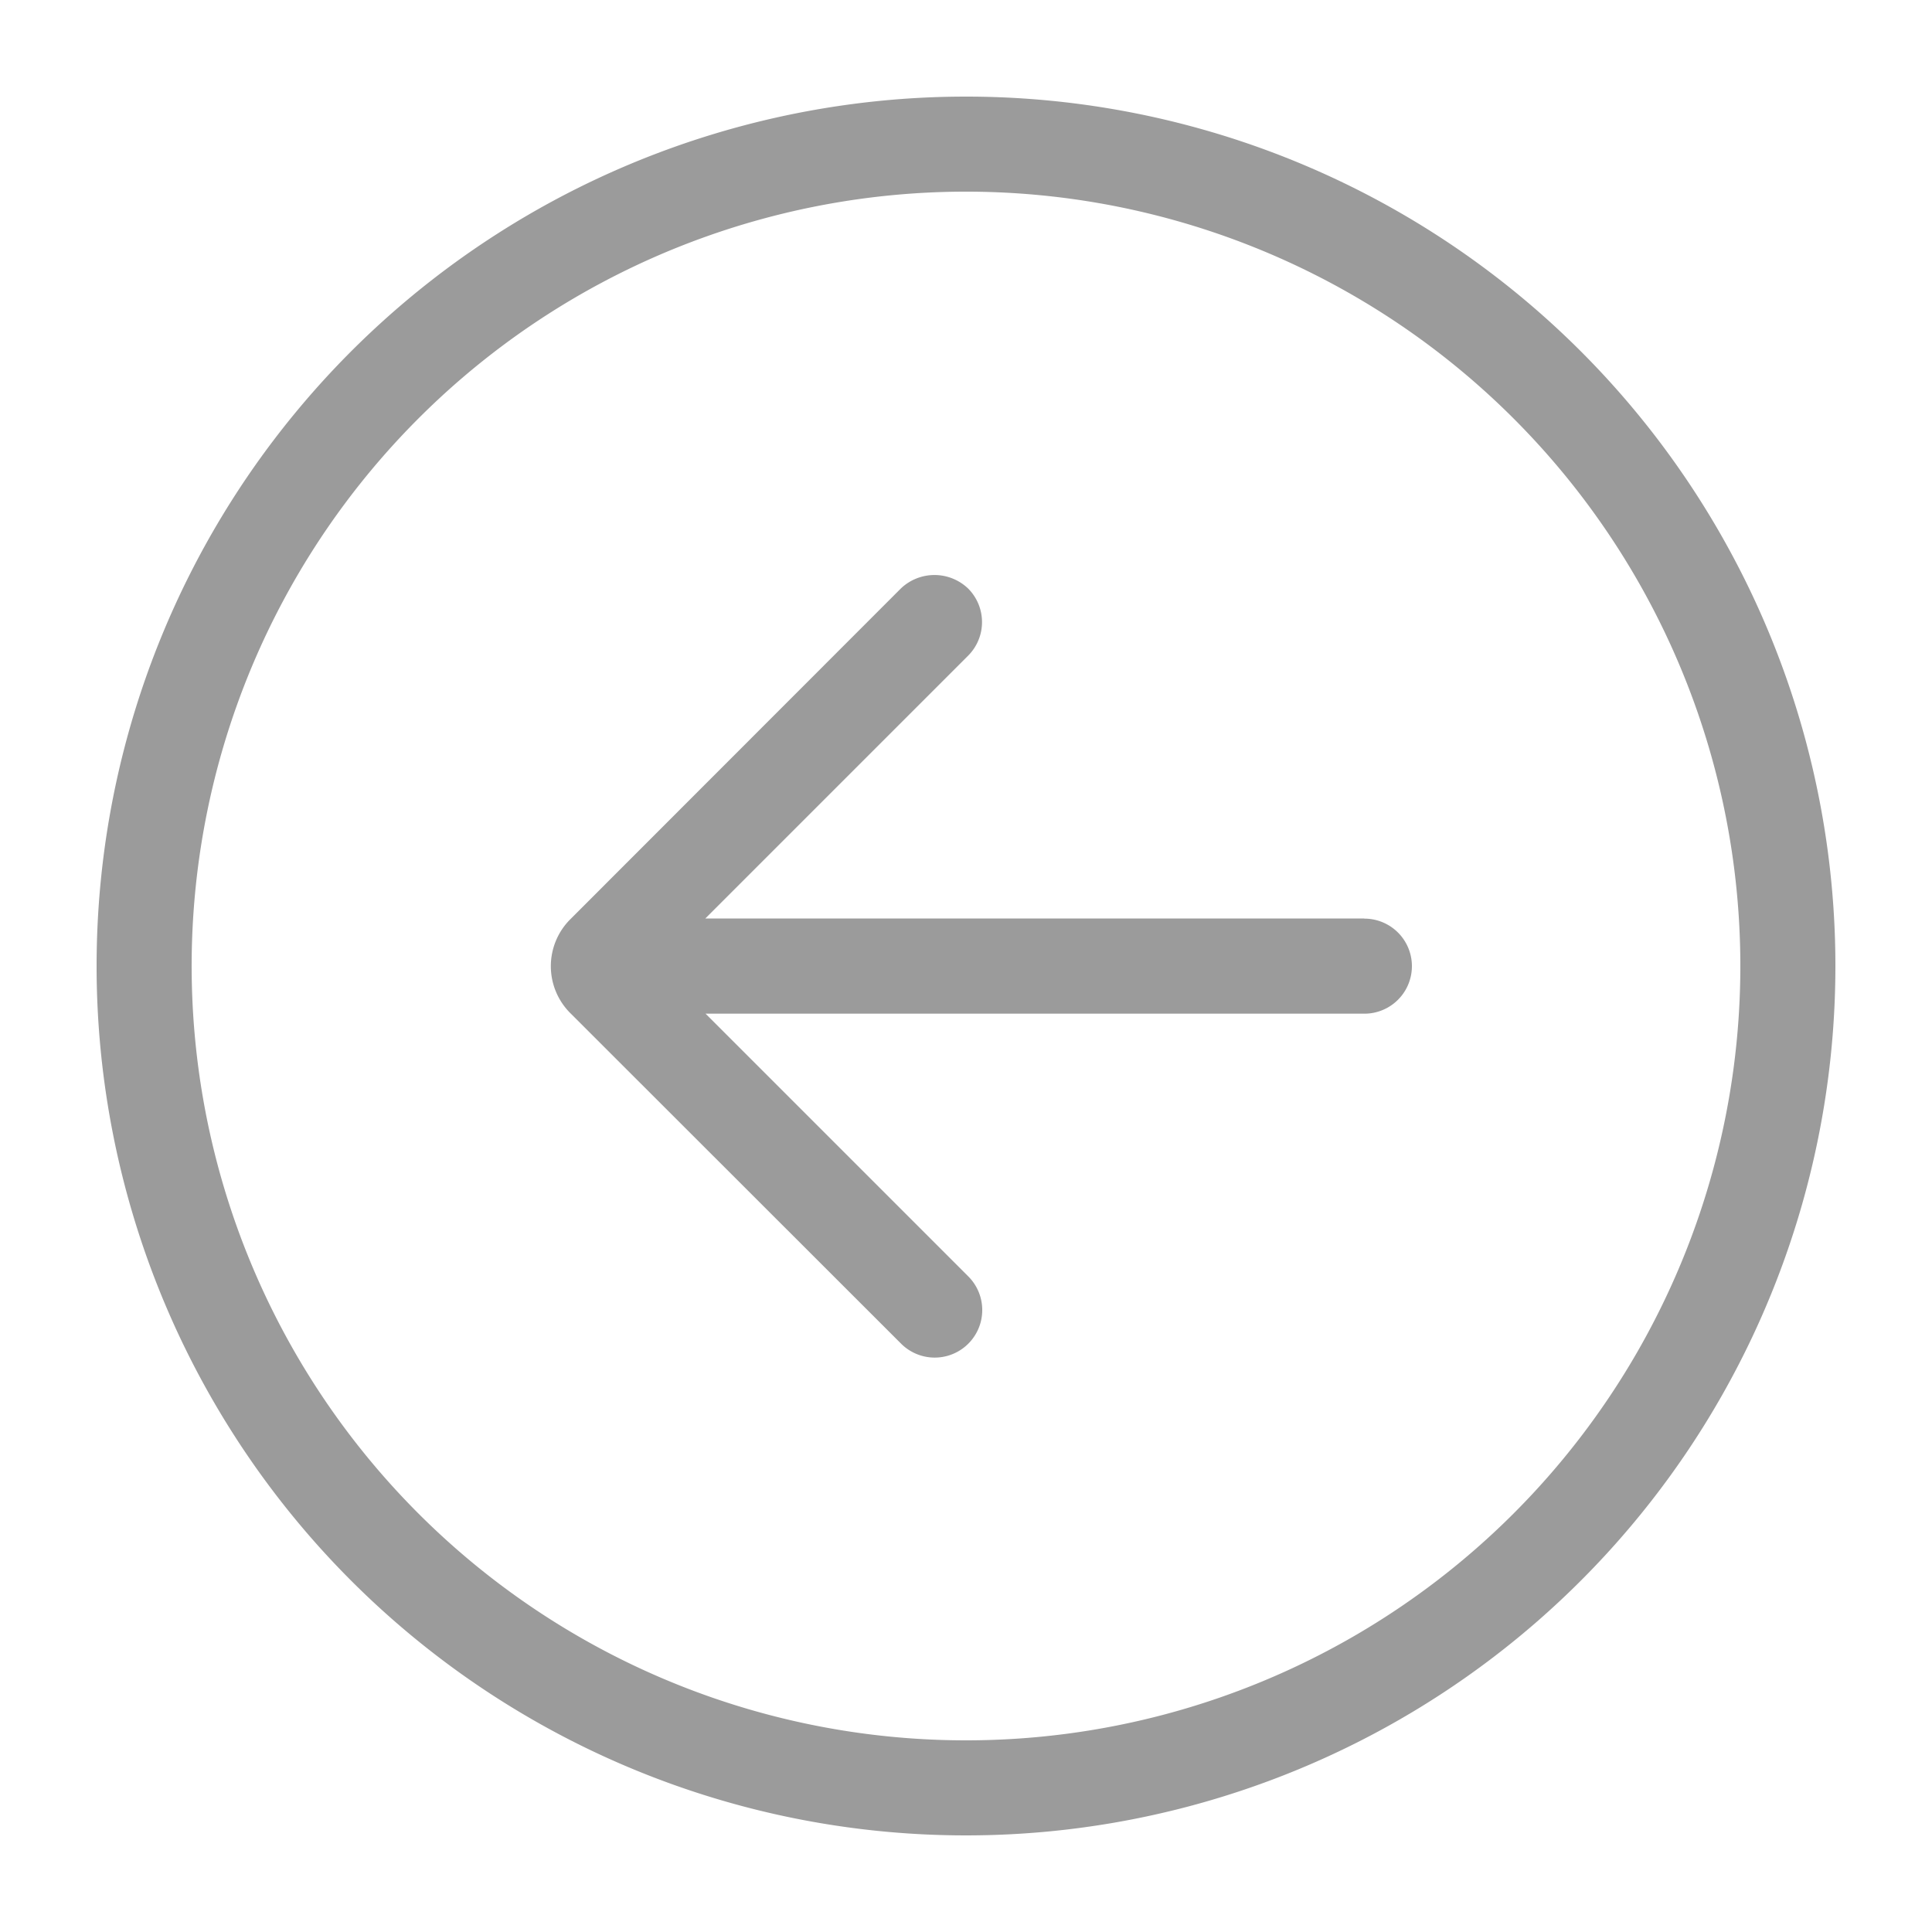 <svg xmlns="http://www.w3.org/2000/svg" width="25" height="25"><defs><clipPath id="a"><path transform="translate(165 734)" fill="#9b9b9b" d="M0 0h25v25H0z"/></clipPath></defs><g transform="translate(-165 -734)" clip-path="url(#a)"><path fill="none" d="M165 734h25v25h-25z"/><path d="M177.5 735.25a11.25 11.25 0 1011.25 11.25 11.25 11.25 0 00-11.25-11.25zm0 21.27a10.02 10.02 0 1110.02-10.02 10.02 10.02 0 01-10.02 10.02z" fill="#9b9b9b"/><path d="M182.653 745.885h-8.526l3.4-3.4a.615.615 0 000-.87.63.63 0 00-.87 0l-4.282 4.285a.858.858 0 000 1.205l4.285 4.282a.615.615 0 10.87-.87l-3.4-3.4h8.525a.615.615 0 000-1.23z" fill="#9b9b9b"/></g></svg>